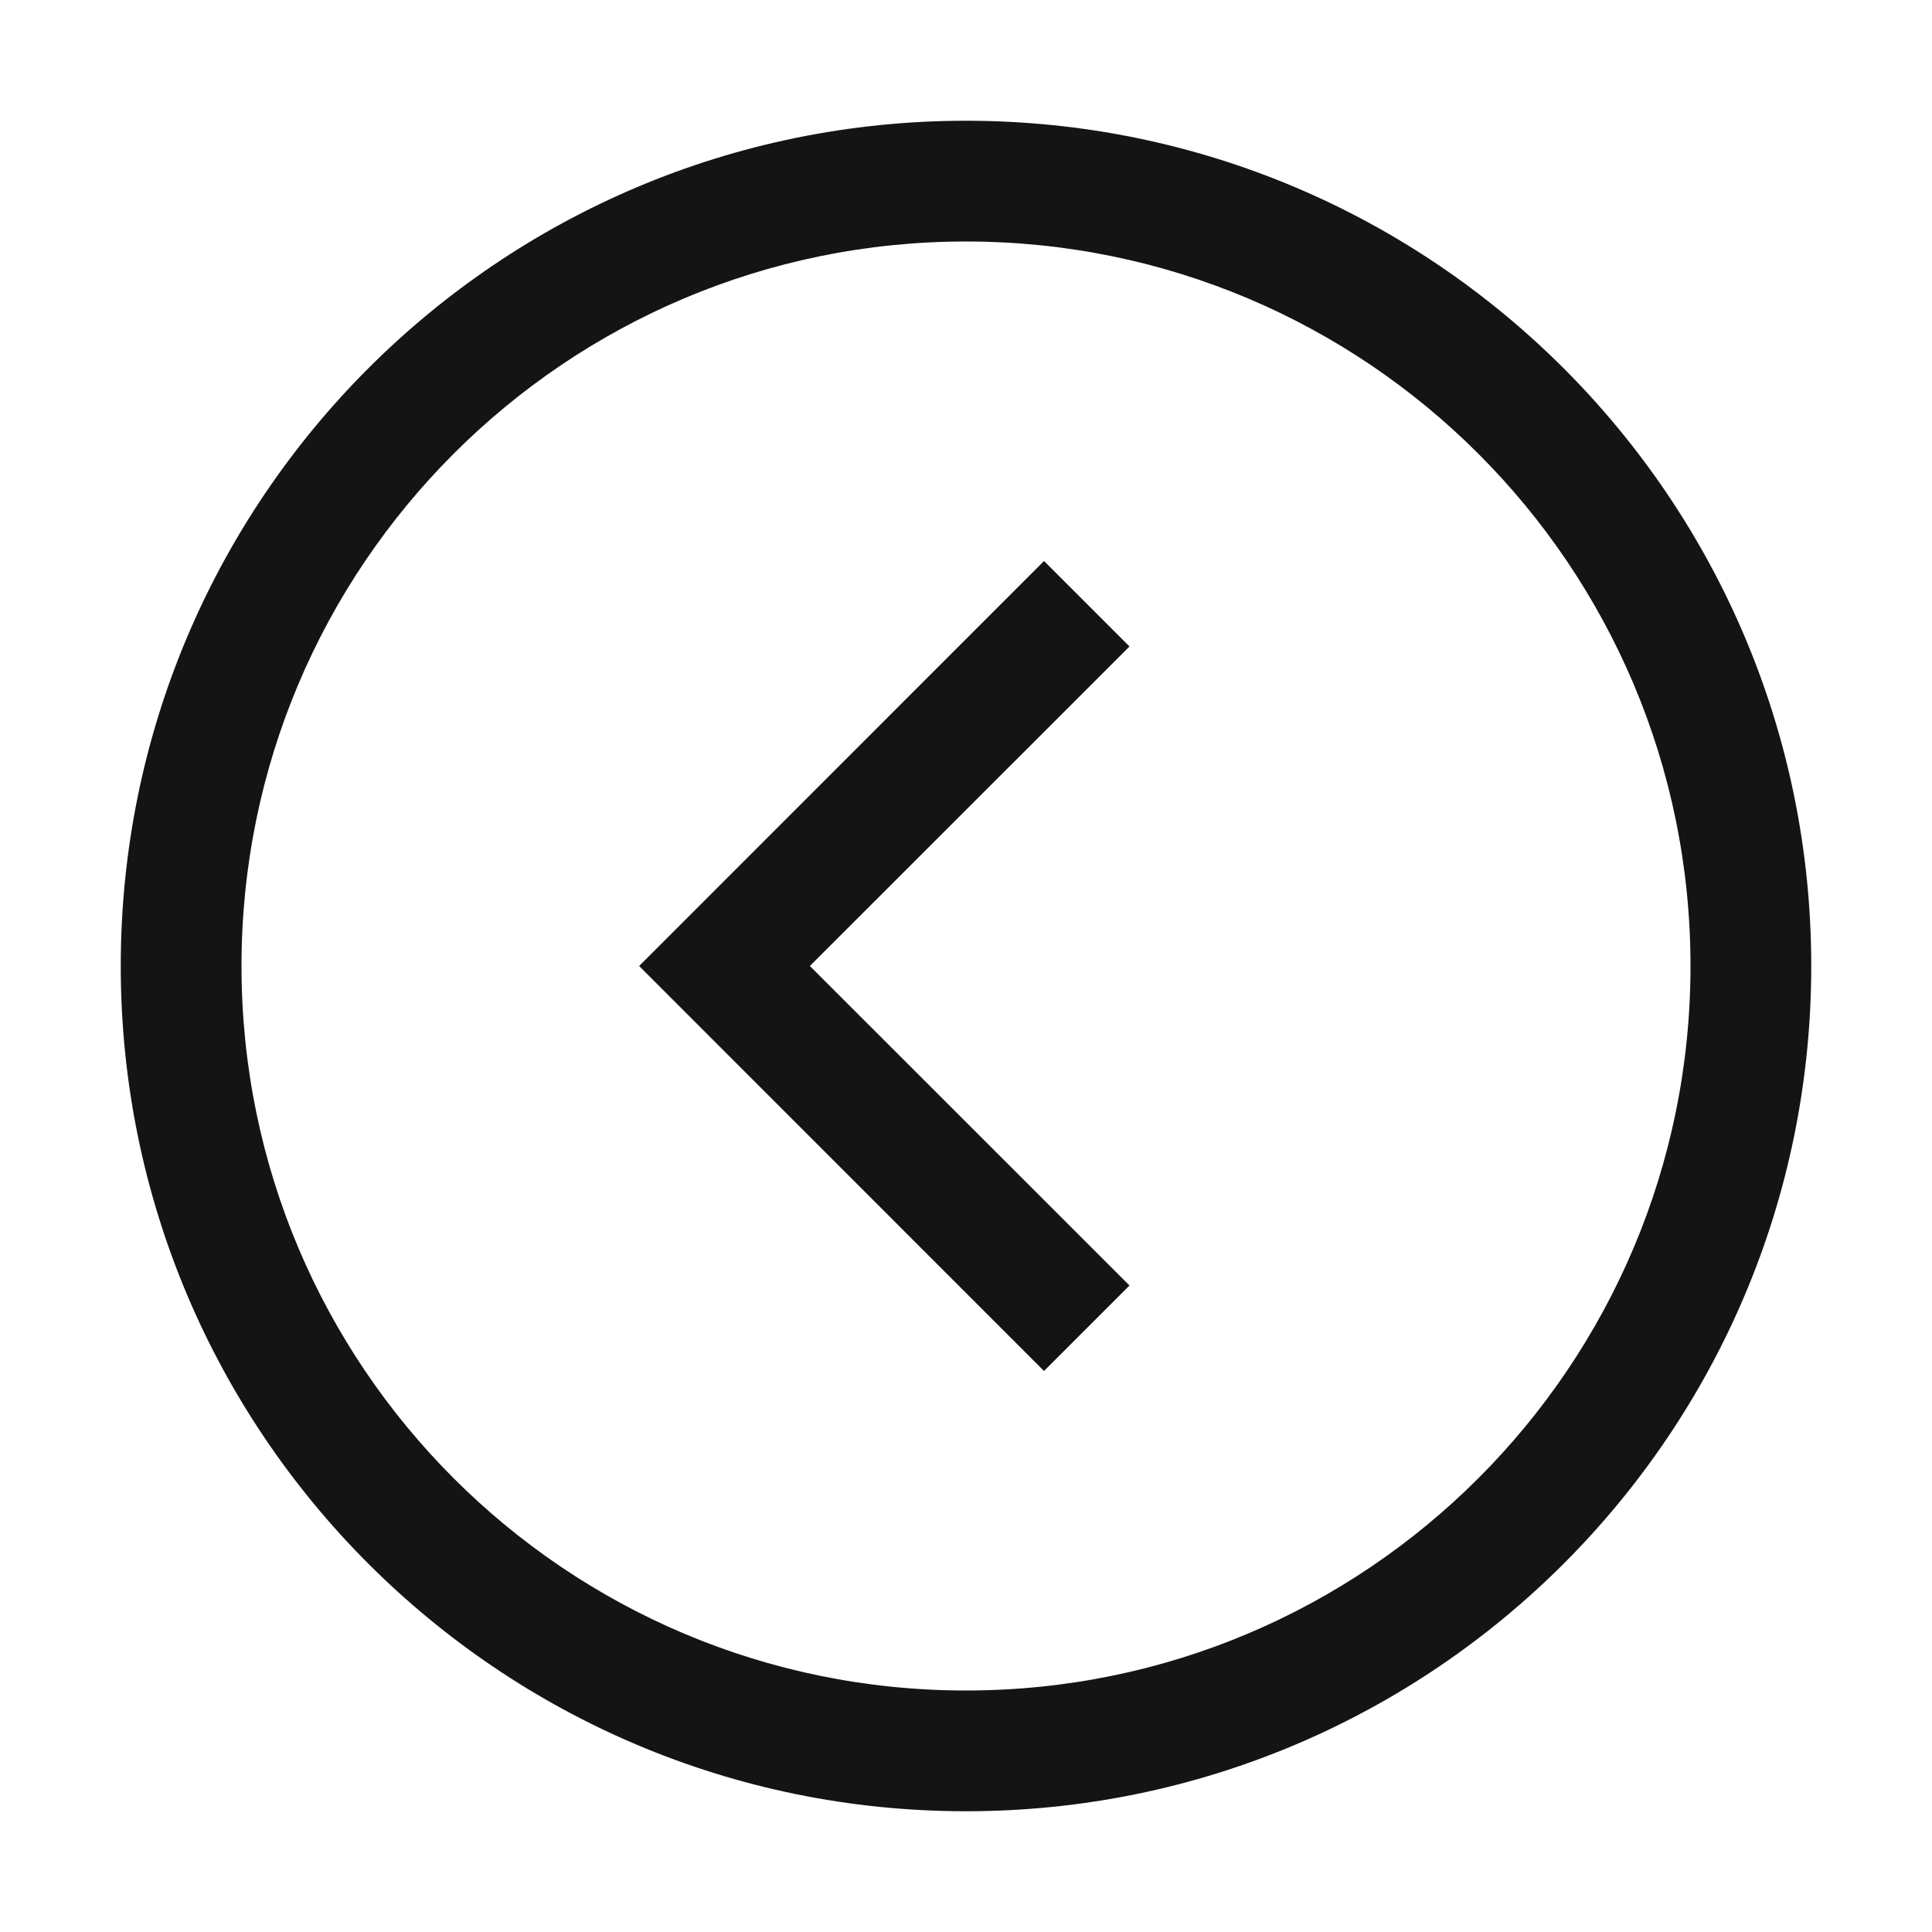 <svg width="16" height="16" viewBox="0 0 16 16" fill="none" xmlns="http://www.w3.org/2000/svg" id="root"><path d="M9.354 5.354L6.707 8L9.354 10.646L8.646 11.354L5.293 8L8.646 4.646L9.354 5.354Z" fill="#141414"/><path fill-rule="evenodd" clip-rule="evenodd" d="M1 8C1 11.866 4.134 15 8 15C11.866 15 15 11.866 15 8C15 4.134 11.866 1 8 1C4.134 1 1 4.134 1 8ZM2 8C2 11.314 4.686 14 8 14C11.314 14 14 11.314 14 8C14 4.686 11.314 2 8 2C4.686 2 2 4.686 2 8Z" fill="#141414"/></svg>